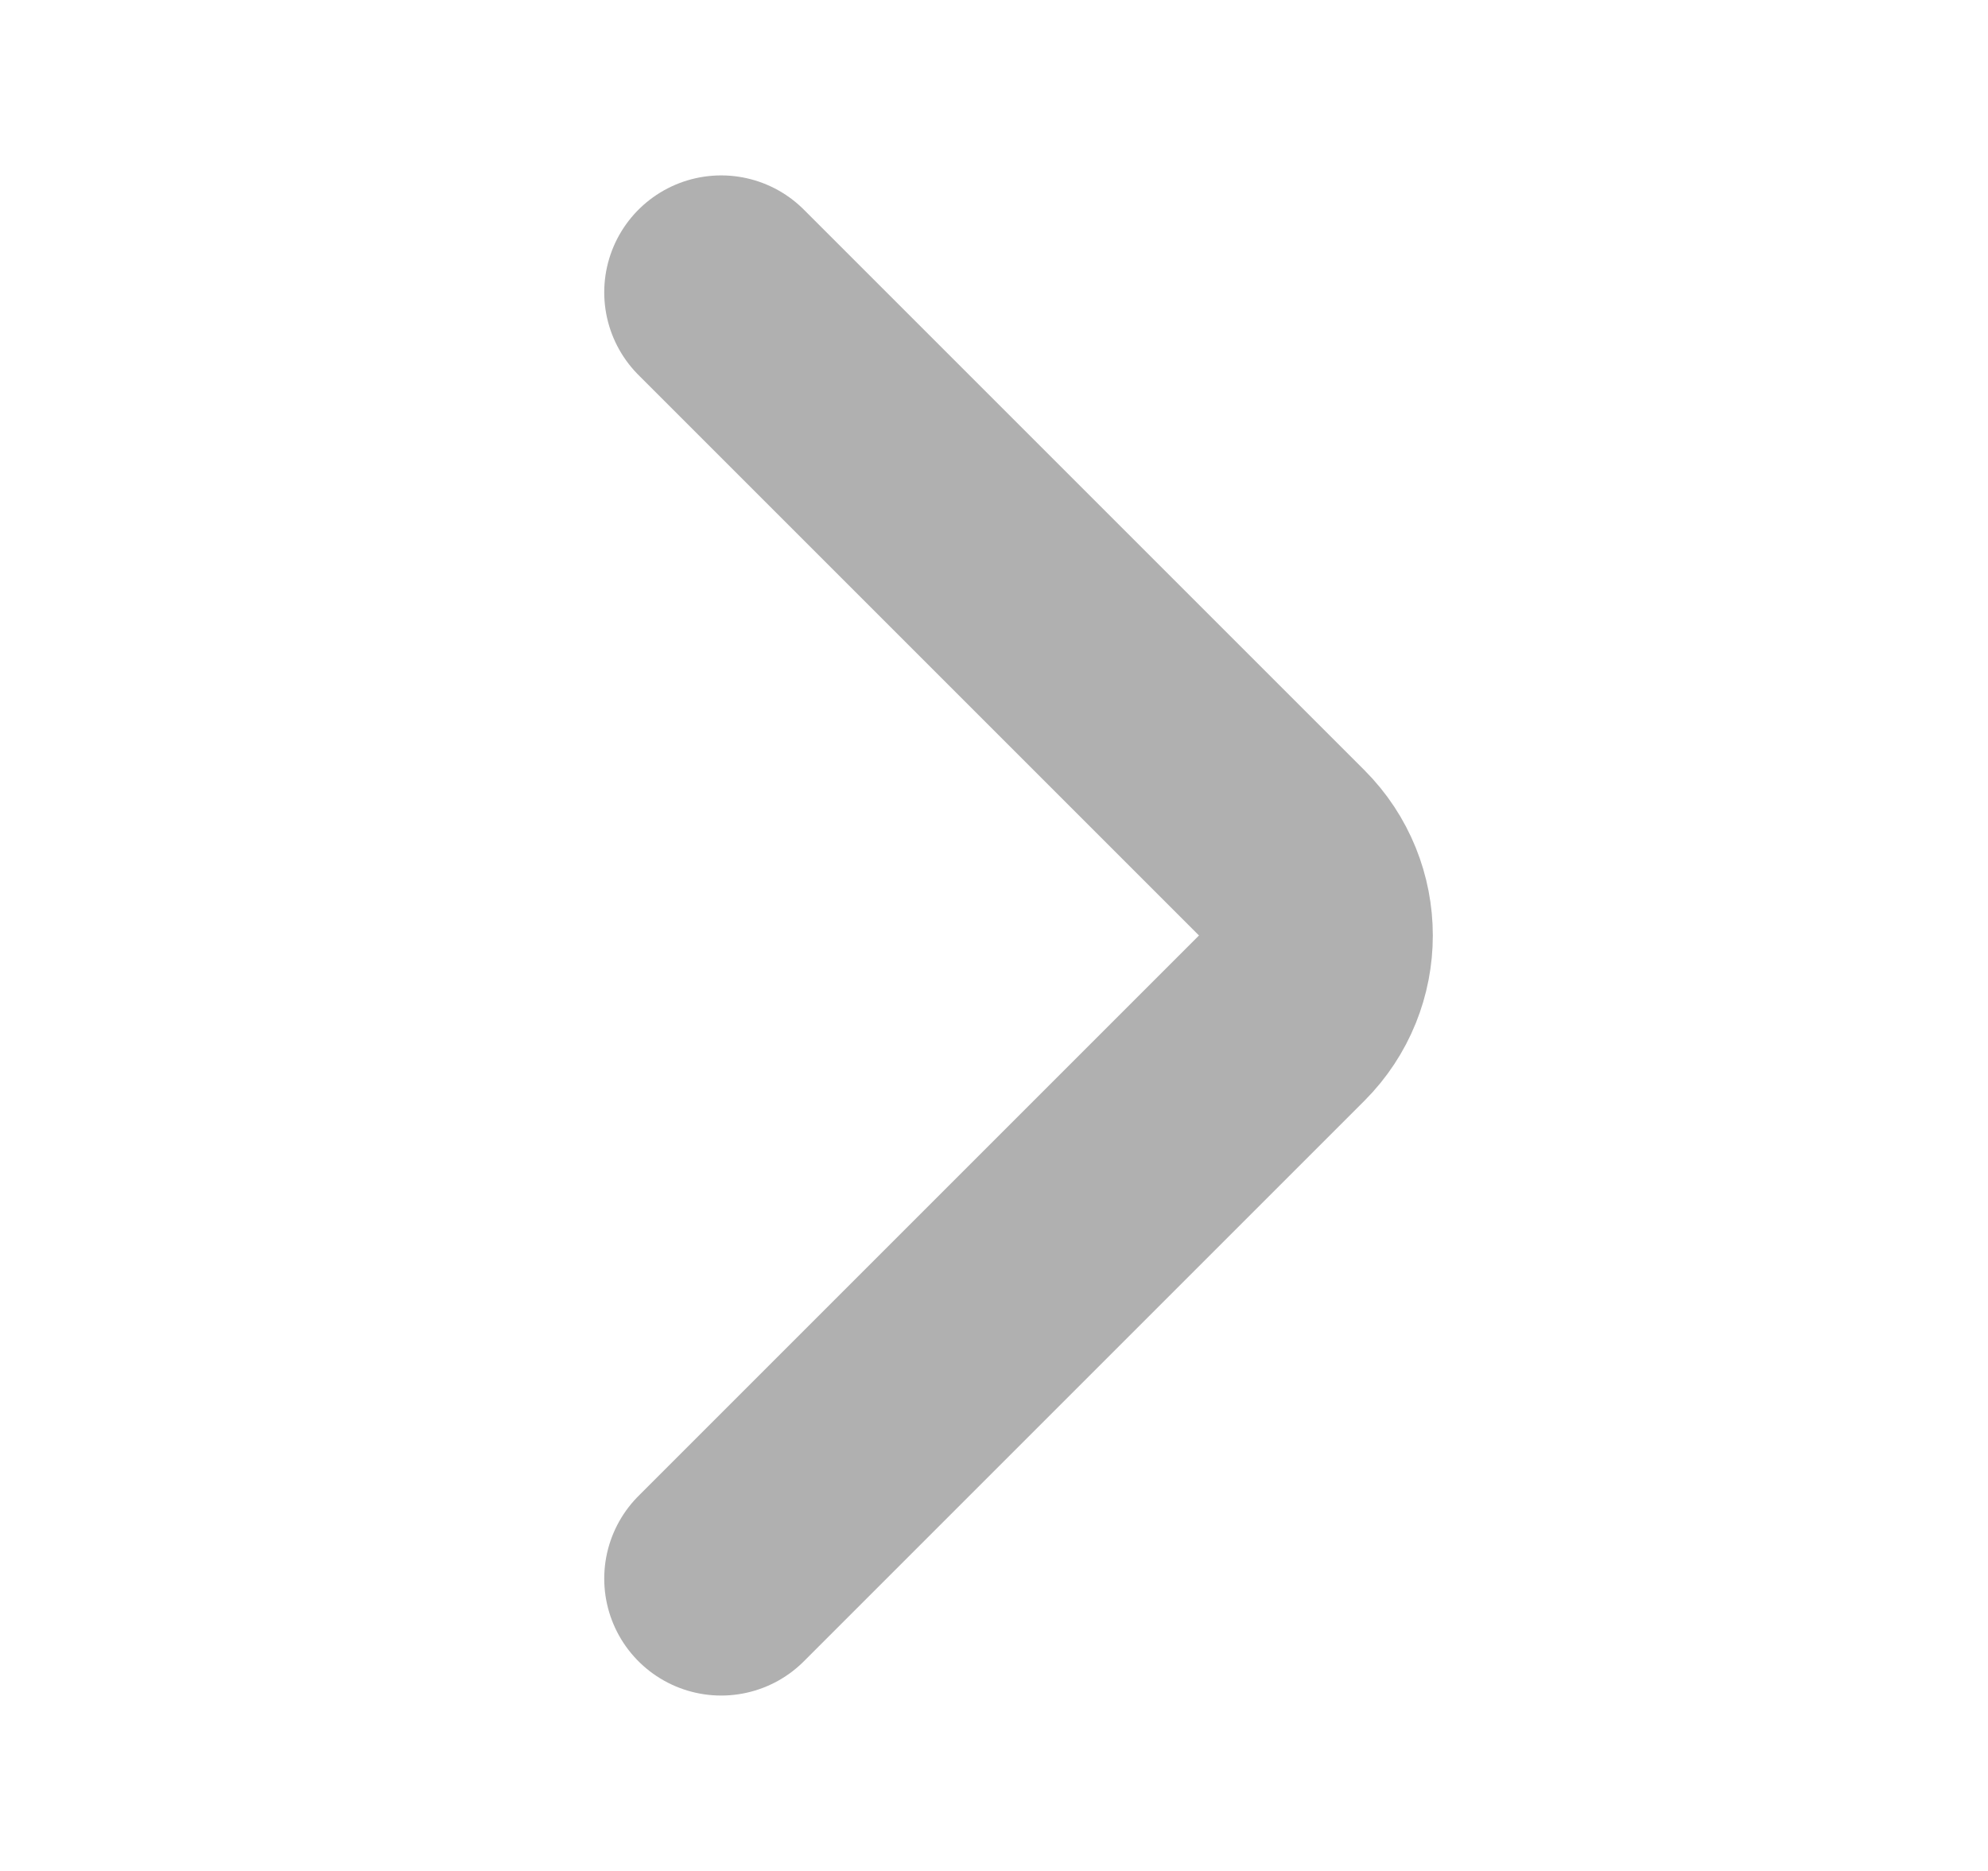 <svg width="17" height="16" viewBox="0 0 17 16" fill="none" xmlns="http://www.w3.org/2000/svg">
<path d="M6.167 13.5L10.96 8.707C11.35 8.317 11.35 7.683 10.96 7.293L6.167 2.5" stroke="#B0B0B0" stroke-width="2" stroke-linecap="round"/>
</svg>
